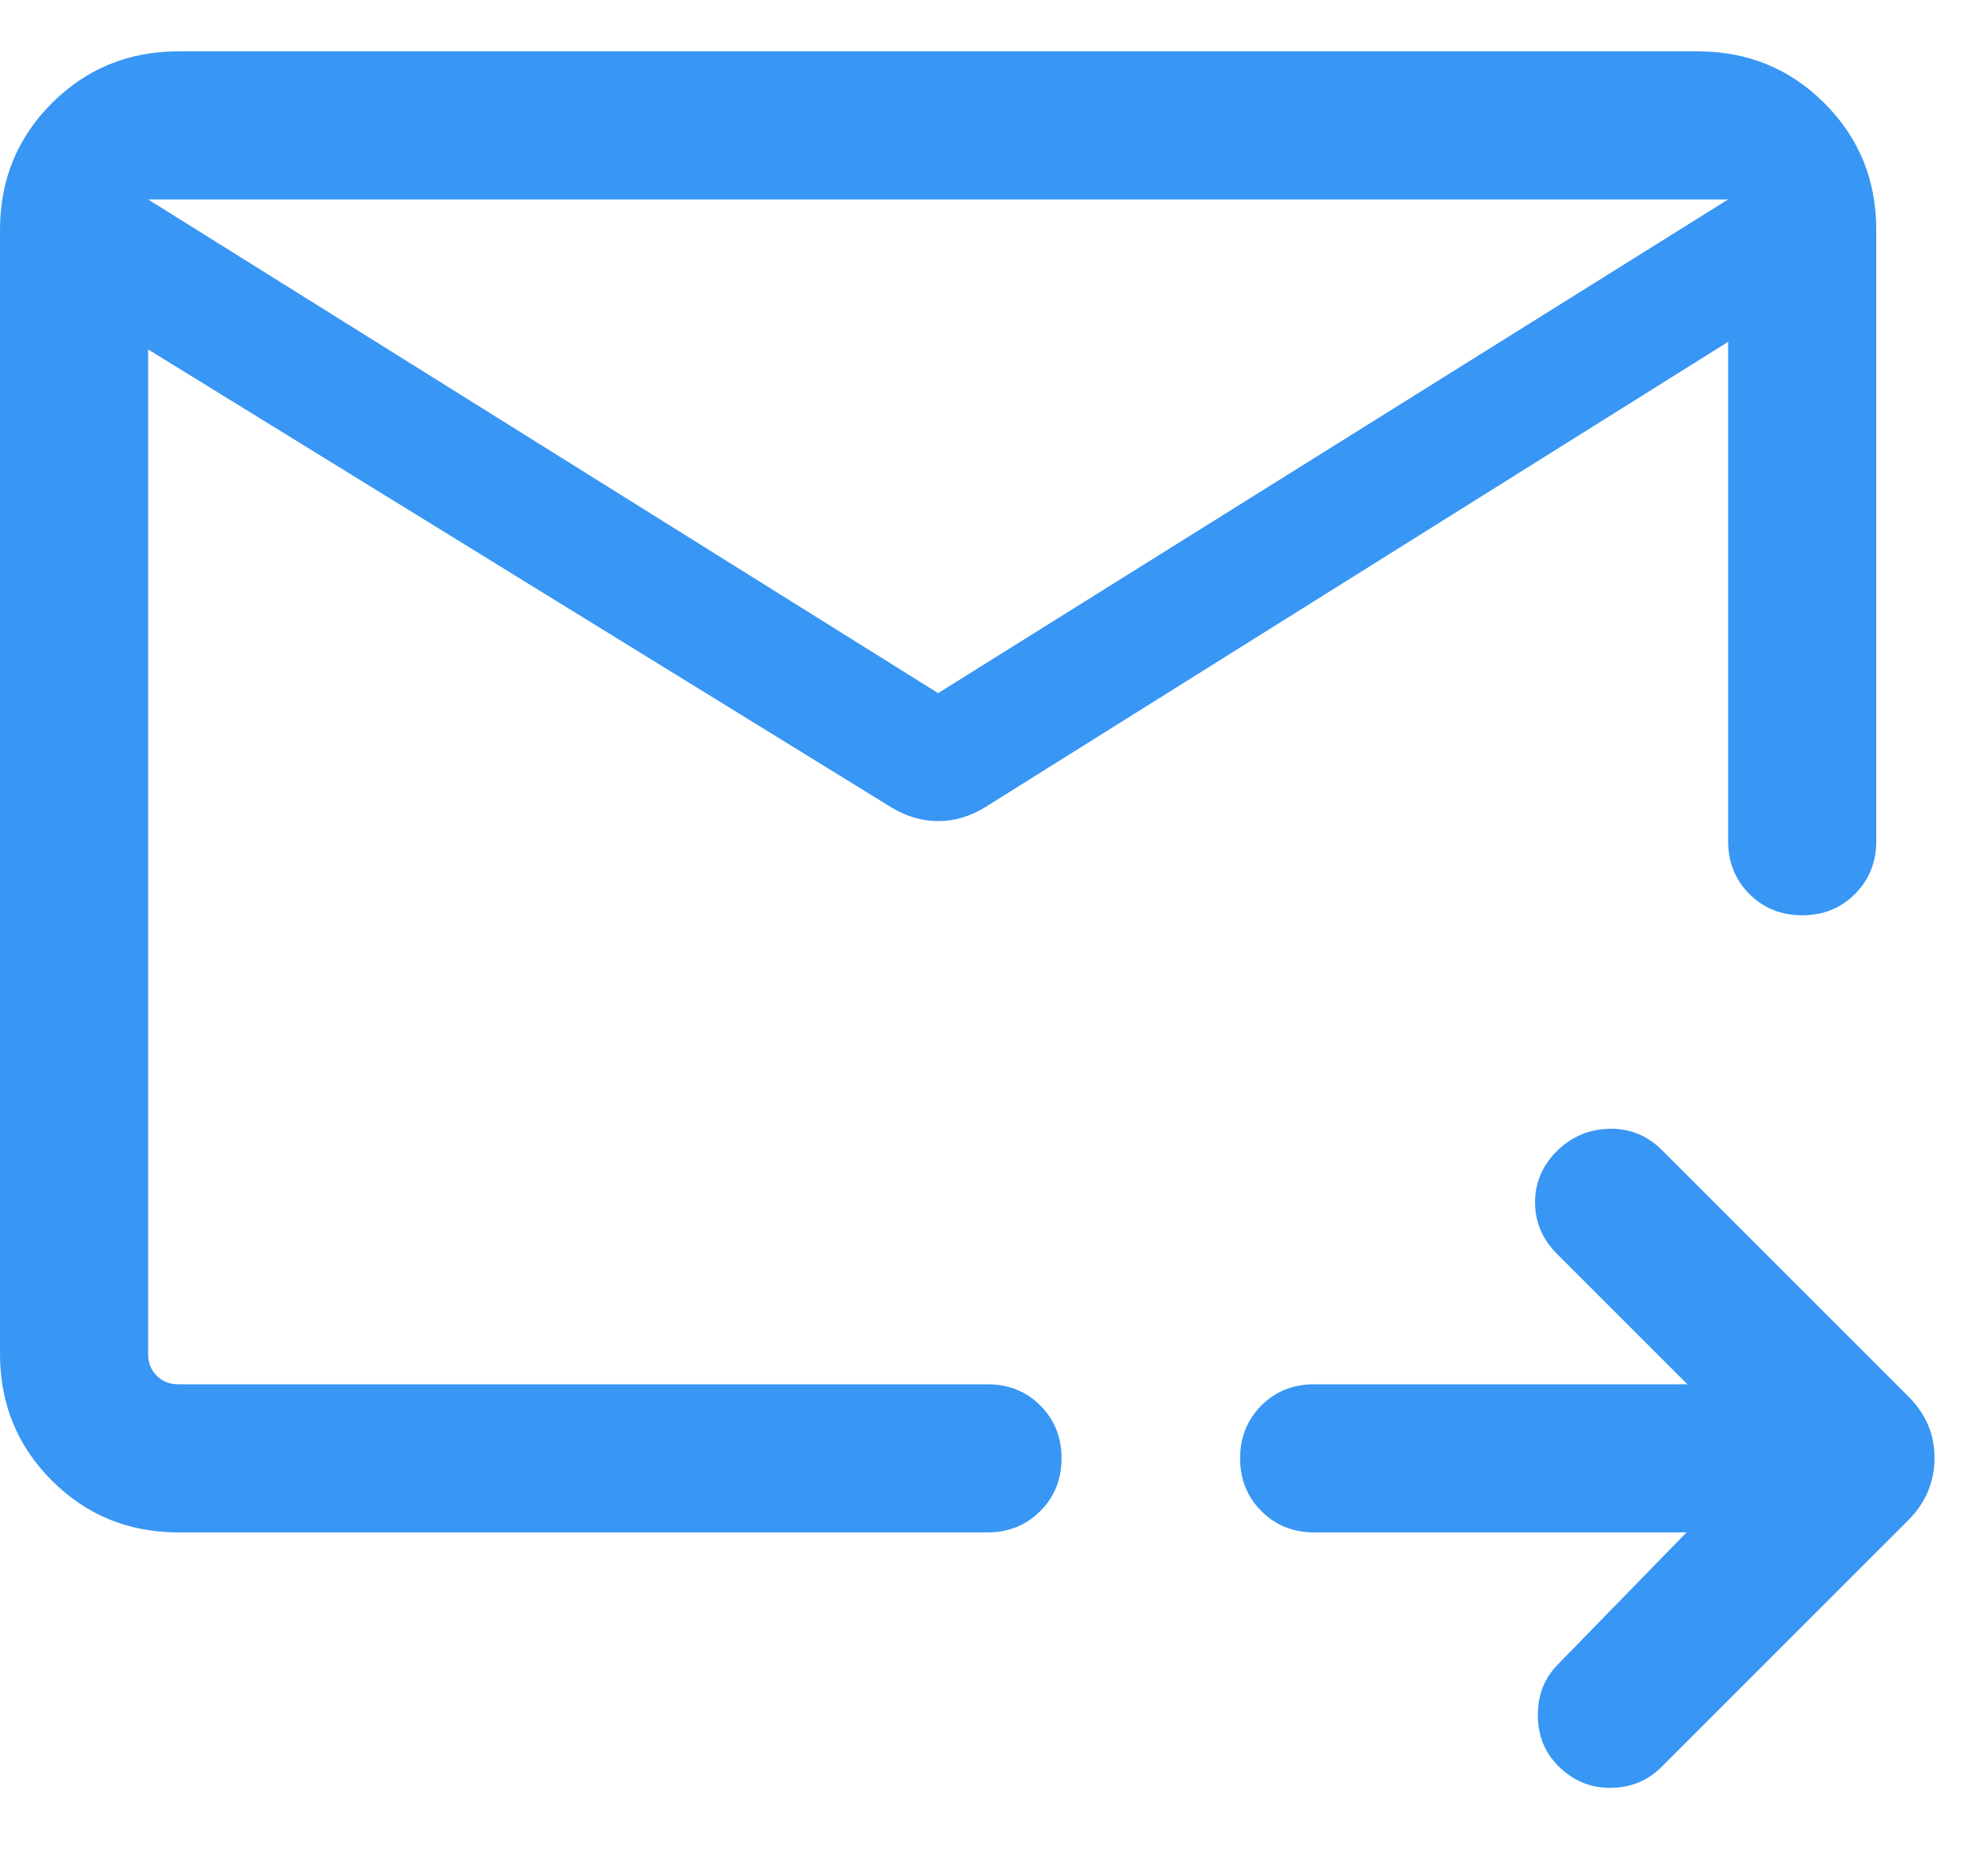 <svg xmlns="http://www.w3.org/2000/svg" width="20" height="19" viewBox="0 0 20 19" fill="none">
	<path d="M17.5 2.02H1.5V13.712C1.5 13.802 1.529 13.875 1.587 13.933C1.644 13.991 1.718 14.02 1.808 14.02H10C10.213 14.02 10.391 14.091 10.535 14.235C10.678 14.379 10.75 14.557 10.75 14.77C10.75 14.982 10.678 15.161 10.535 15.304C10.391 15.448 10.213 15.52 10 15.52H1.808C1.303 15.52 0.875 15.345 0.525 14.995C0.175 14.645 0 14.217 0 13.712V2.327C0 1.822 0.175 1.395 0.525 1.045C0.875 0.695 1.303 0.52 1.808 0.52H17.192C17.697 0.52 18.125 0.695 18.475 1.045C18.825 1.395 19 1.822 19 2.327V8.52C19 8.732 18.928 8.911 18.785 9.054C18.641 9.198 18.463 9.27 18.25 9.27C18.037 9.27 17.859 9.198 17.715 9.054C17.572 8.911 17.5 8.732 17.5 8.52V2.02ZM1.5 2.02V14.02V9.27V9.393V2.02ZM9.5 7.02L17.5 2.02V3.462L9.977 8.175C9.823 8.269 9.664 8.316 9.5 8.316C9.336 8.316 9.177 8.269 9.023 8.175L1.5 3.539V2.02L9.5 7.02ZM17.079 15.52H13.308C13.095 15.52 12.917 15.448 12.773 15.304C12.63 15.161 12.558 14.982 12.558 14.77C12.558 14.557 12.63 14.379 12.773 14.235C12.917 14.091 13.095 14.02 13.308 14.02H17.088L15.765 12.697C15.617 12.548 15.543 12.372 15.545 12.169C15.547 11.967 15.626 11.791 15.781 11.643C15.929 11.504 16.105 11.434 16.308 11.432C16.51 11.43 16.686 11.503 16.834 11.652L19.319 14.137C19.413 14.23 19.481 14.329 19.525 14.433C19.569 14.537 19.59 14.649 19.59 14.77C19.59 14.884 19.569 14.994 19.525 15.101C19.481 15.208 19.413 15.309 19.319 15.402L16.825 17.896C16.686 18.035 16.515 18.105 16.311 18.107C16.106 18.109 15.929 18.035 15.781 17.887C15.642 17.748 15.573 17.576 15.573 17.369C15.573 17.163 15.642 16.991 15.781 16.852L17.079 15.52Z" fill="#3896F4" />
</svg>
